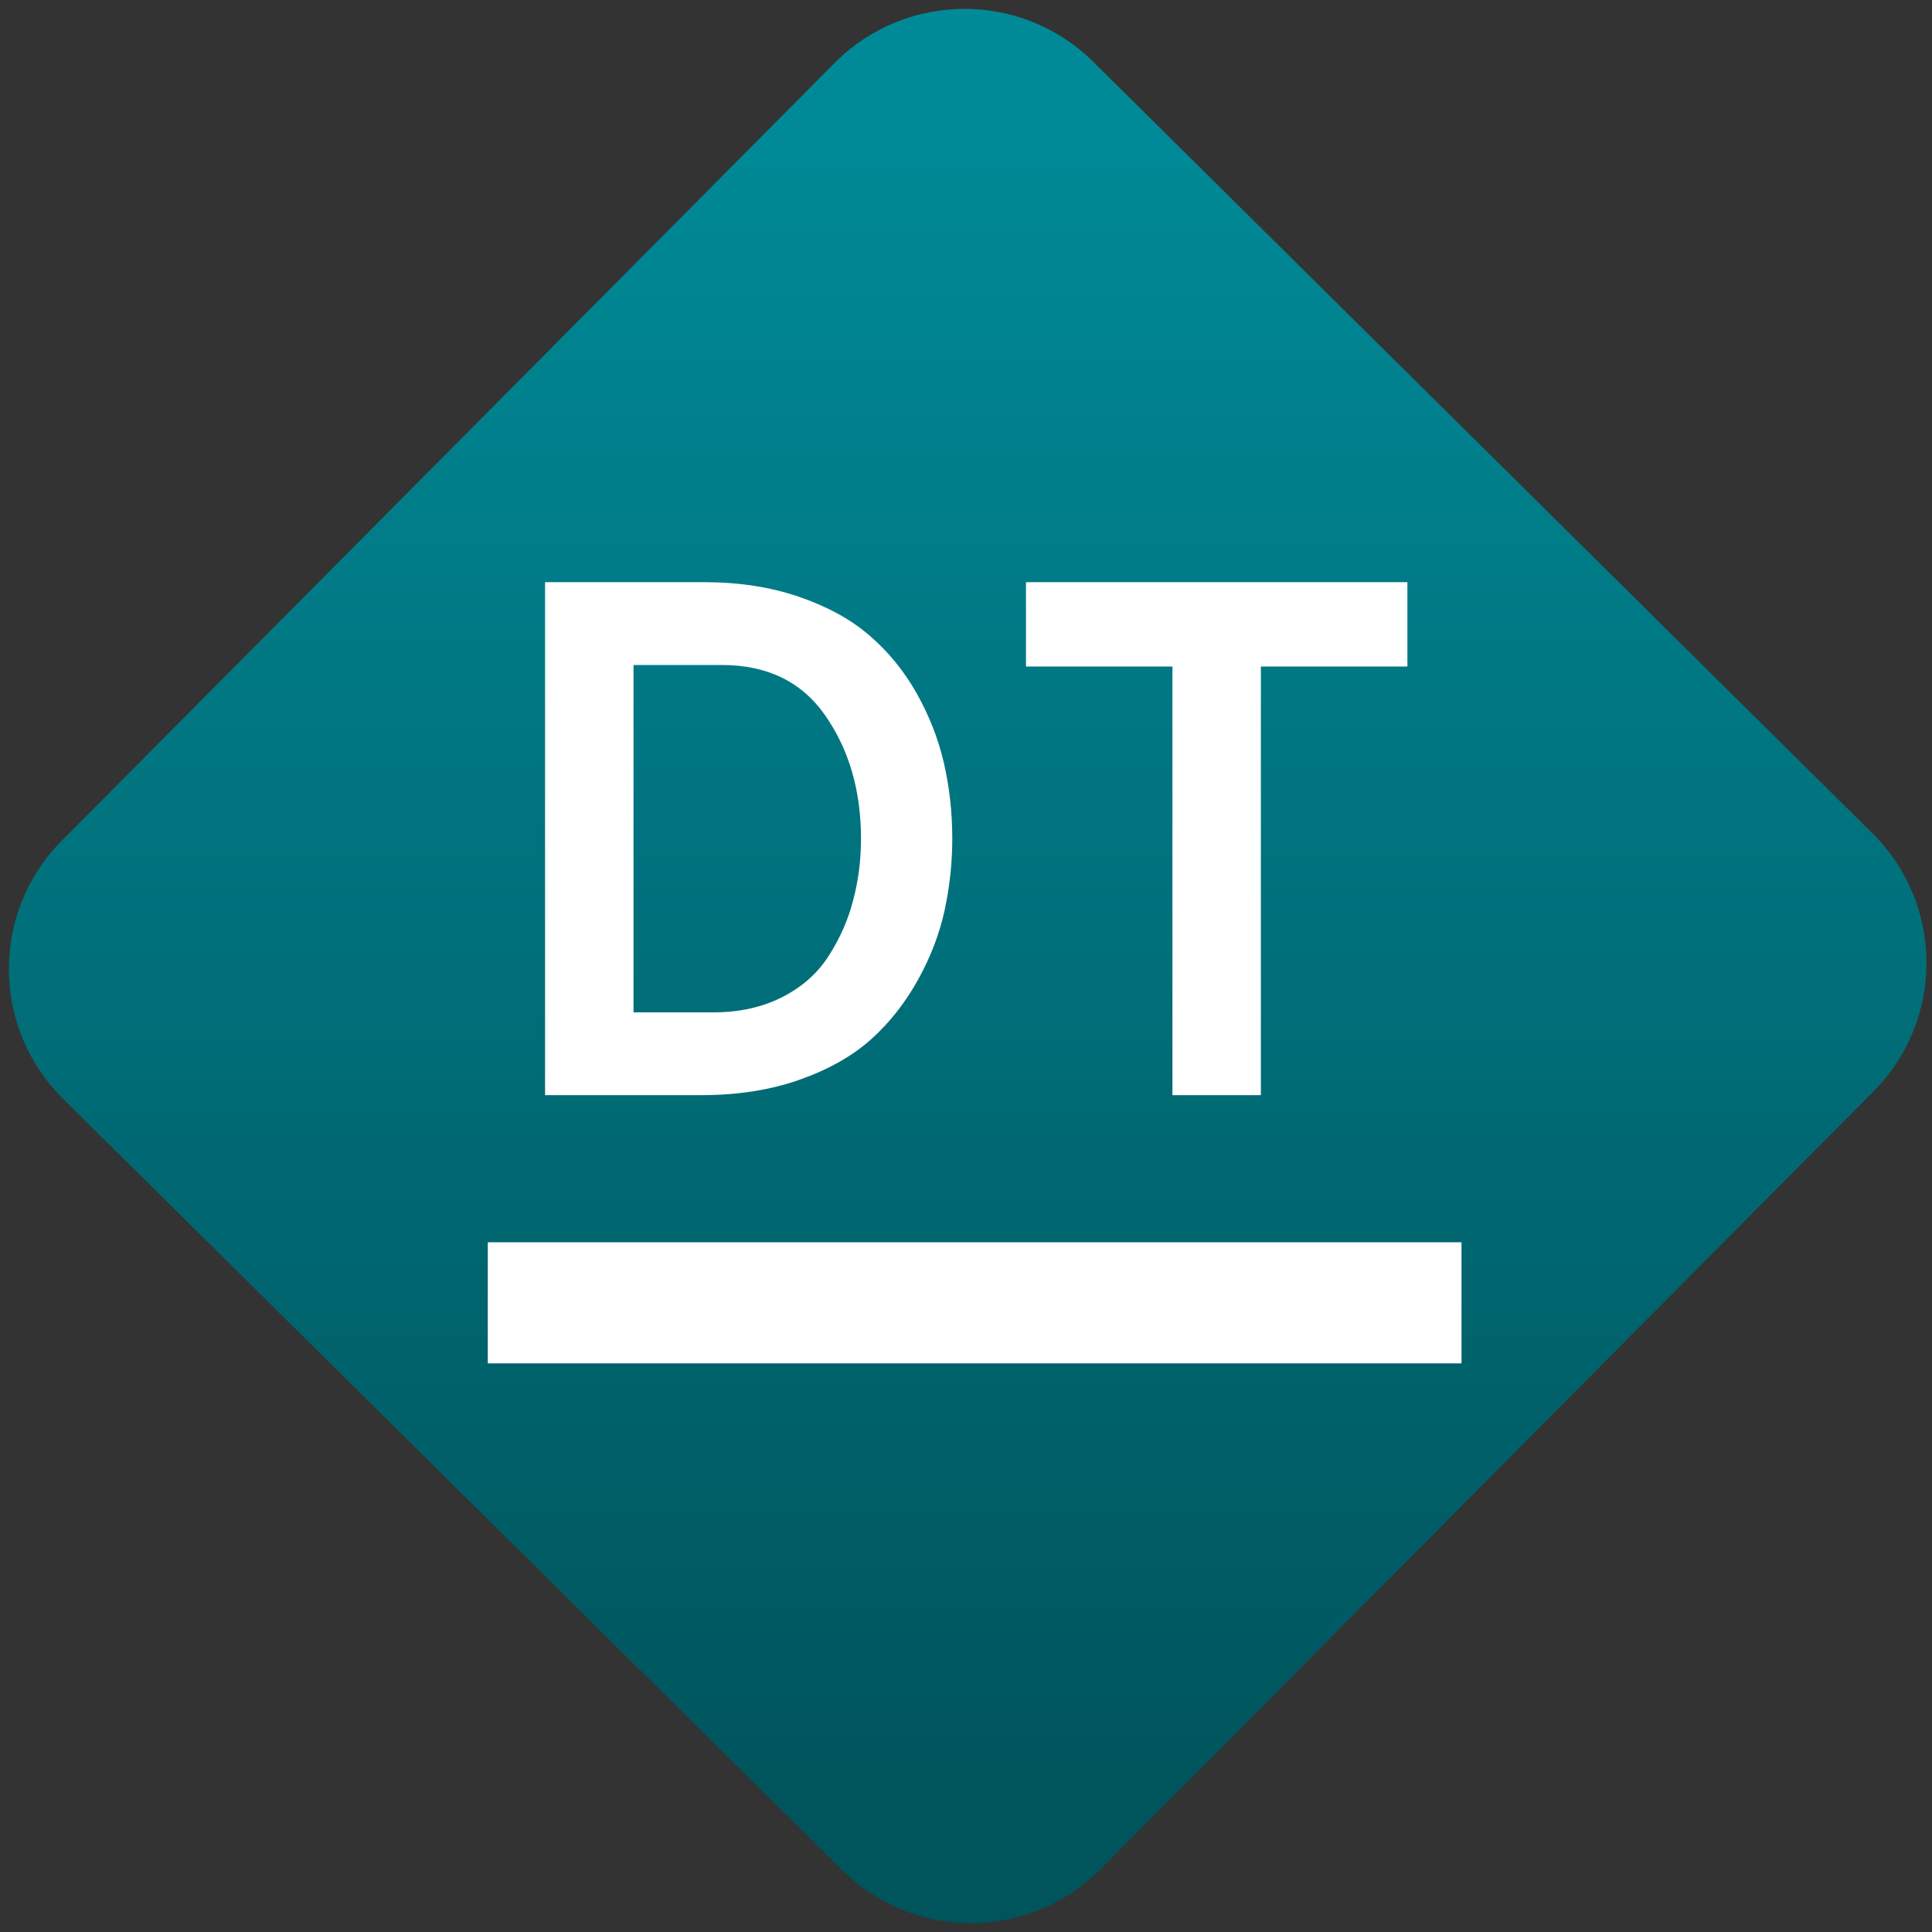 <svg width="64" height="64" viewBox="0 0 64 64" version="1.1"><rect x="0" y="0" width="64" height="64" fill="#333333" stroke="none"/><defs><linearGradient id="linear-pattern-0" gradientUnits="userSpaceOnUse" x1="0" y1="0" x2="0" y2="1" gradientTransform="matrix(60, 0, 0, 56, 0, 4)"><stop offset="0" stop-color="#008a97" stop-opacity="1"/><stop offset="1" stop-color="#00545c" stop-opacity="1"/></linearGradient></defs><path fill="url(#linear-pattern-0)" fill-opacity="1" d="M 36.219 2.051 L 62.027 27.605 C 64.402 29.957 64.418 33.785 62.059 36.156 L 36.461 61.918 C 34.105 64.289 30.27 64.305 27.895 61.949 L 2.086 36.395 C -0.289 34.043 -0.305 30.215 2.051 27.844 L 27.652 2.082 C 30.008 -0.289 33.844 -0.305 36.219 2.051 Z M 36.219 2.051 " /><g transform="matrix(1.008,0,0,1.003,16.221,16.077)"><path fill-rule="evenodd" fill="rgb(100%, 100%, 100%)" fill-opacity="1" d="M -0.062 25 L 31.938 25 L 31.938 29 L -0.062 29 Z M -0.062 25 "/><path fill-rule="evenodd" fill="rgb(100%, 100%, 100%)" fill-opacity="1" d="M 1.82 20.141 L 1.82 3.199 L 7.047 3.199 C 8.195 3.199 9.234 3.359 10.172 3.684 C 11.105 4.008 11.883 4.434 12.492 4.969 C 13.105 5.5 13.617 6.133 14.031 6.867 C 14.441 7.602 14.742 8.367 14.926 9.164 C 15.109 9.965 15.203 10.797 15.203 11.672 C 15.203 12.477 15.117 13.266 14.949 14.043 C 14.781 14.816 14.492 15.578 14.078 16.328 C 13.664 17.078 13.156 17.734 12.543 18.289 C 11.93 18.844 11.141 19.293 10.18 19.633 C 9.223 19.973 8.145 20.141 6.949 20.141 Z M 4.727 17.406 L 7.359 17.406 C 8.219 17.406 8.969 17.234 9.625 16.898 C 10.281 16.559 10.789 16.102 11.148 15.531 C 11.512 14.957 11.781 14.352 11.945 13.703 C 12.117 13.059 12.203 12.383 12.203 11.672 C 12.203 10.086 11.812 8.738 11.039 7.617 C 10.266 6.492 9.129 5.934 7.629 5.934 L 4.727 5.934 Z M 30.16 5.984 L 25.344 5.984 L 25.344 20.141 L 22.438 20.141 L 22.438 5.984 L 17.625 5.984 L 17.625 3.199 L 30.16 3.199 Z M 30.16 5.984 "/></g></svg>
